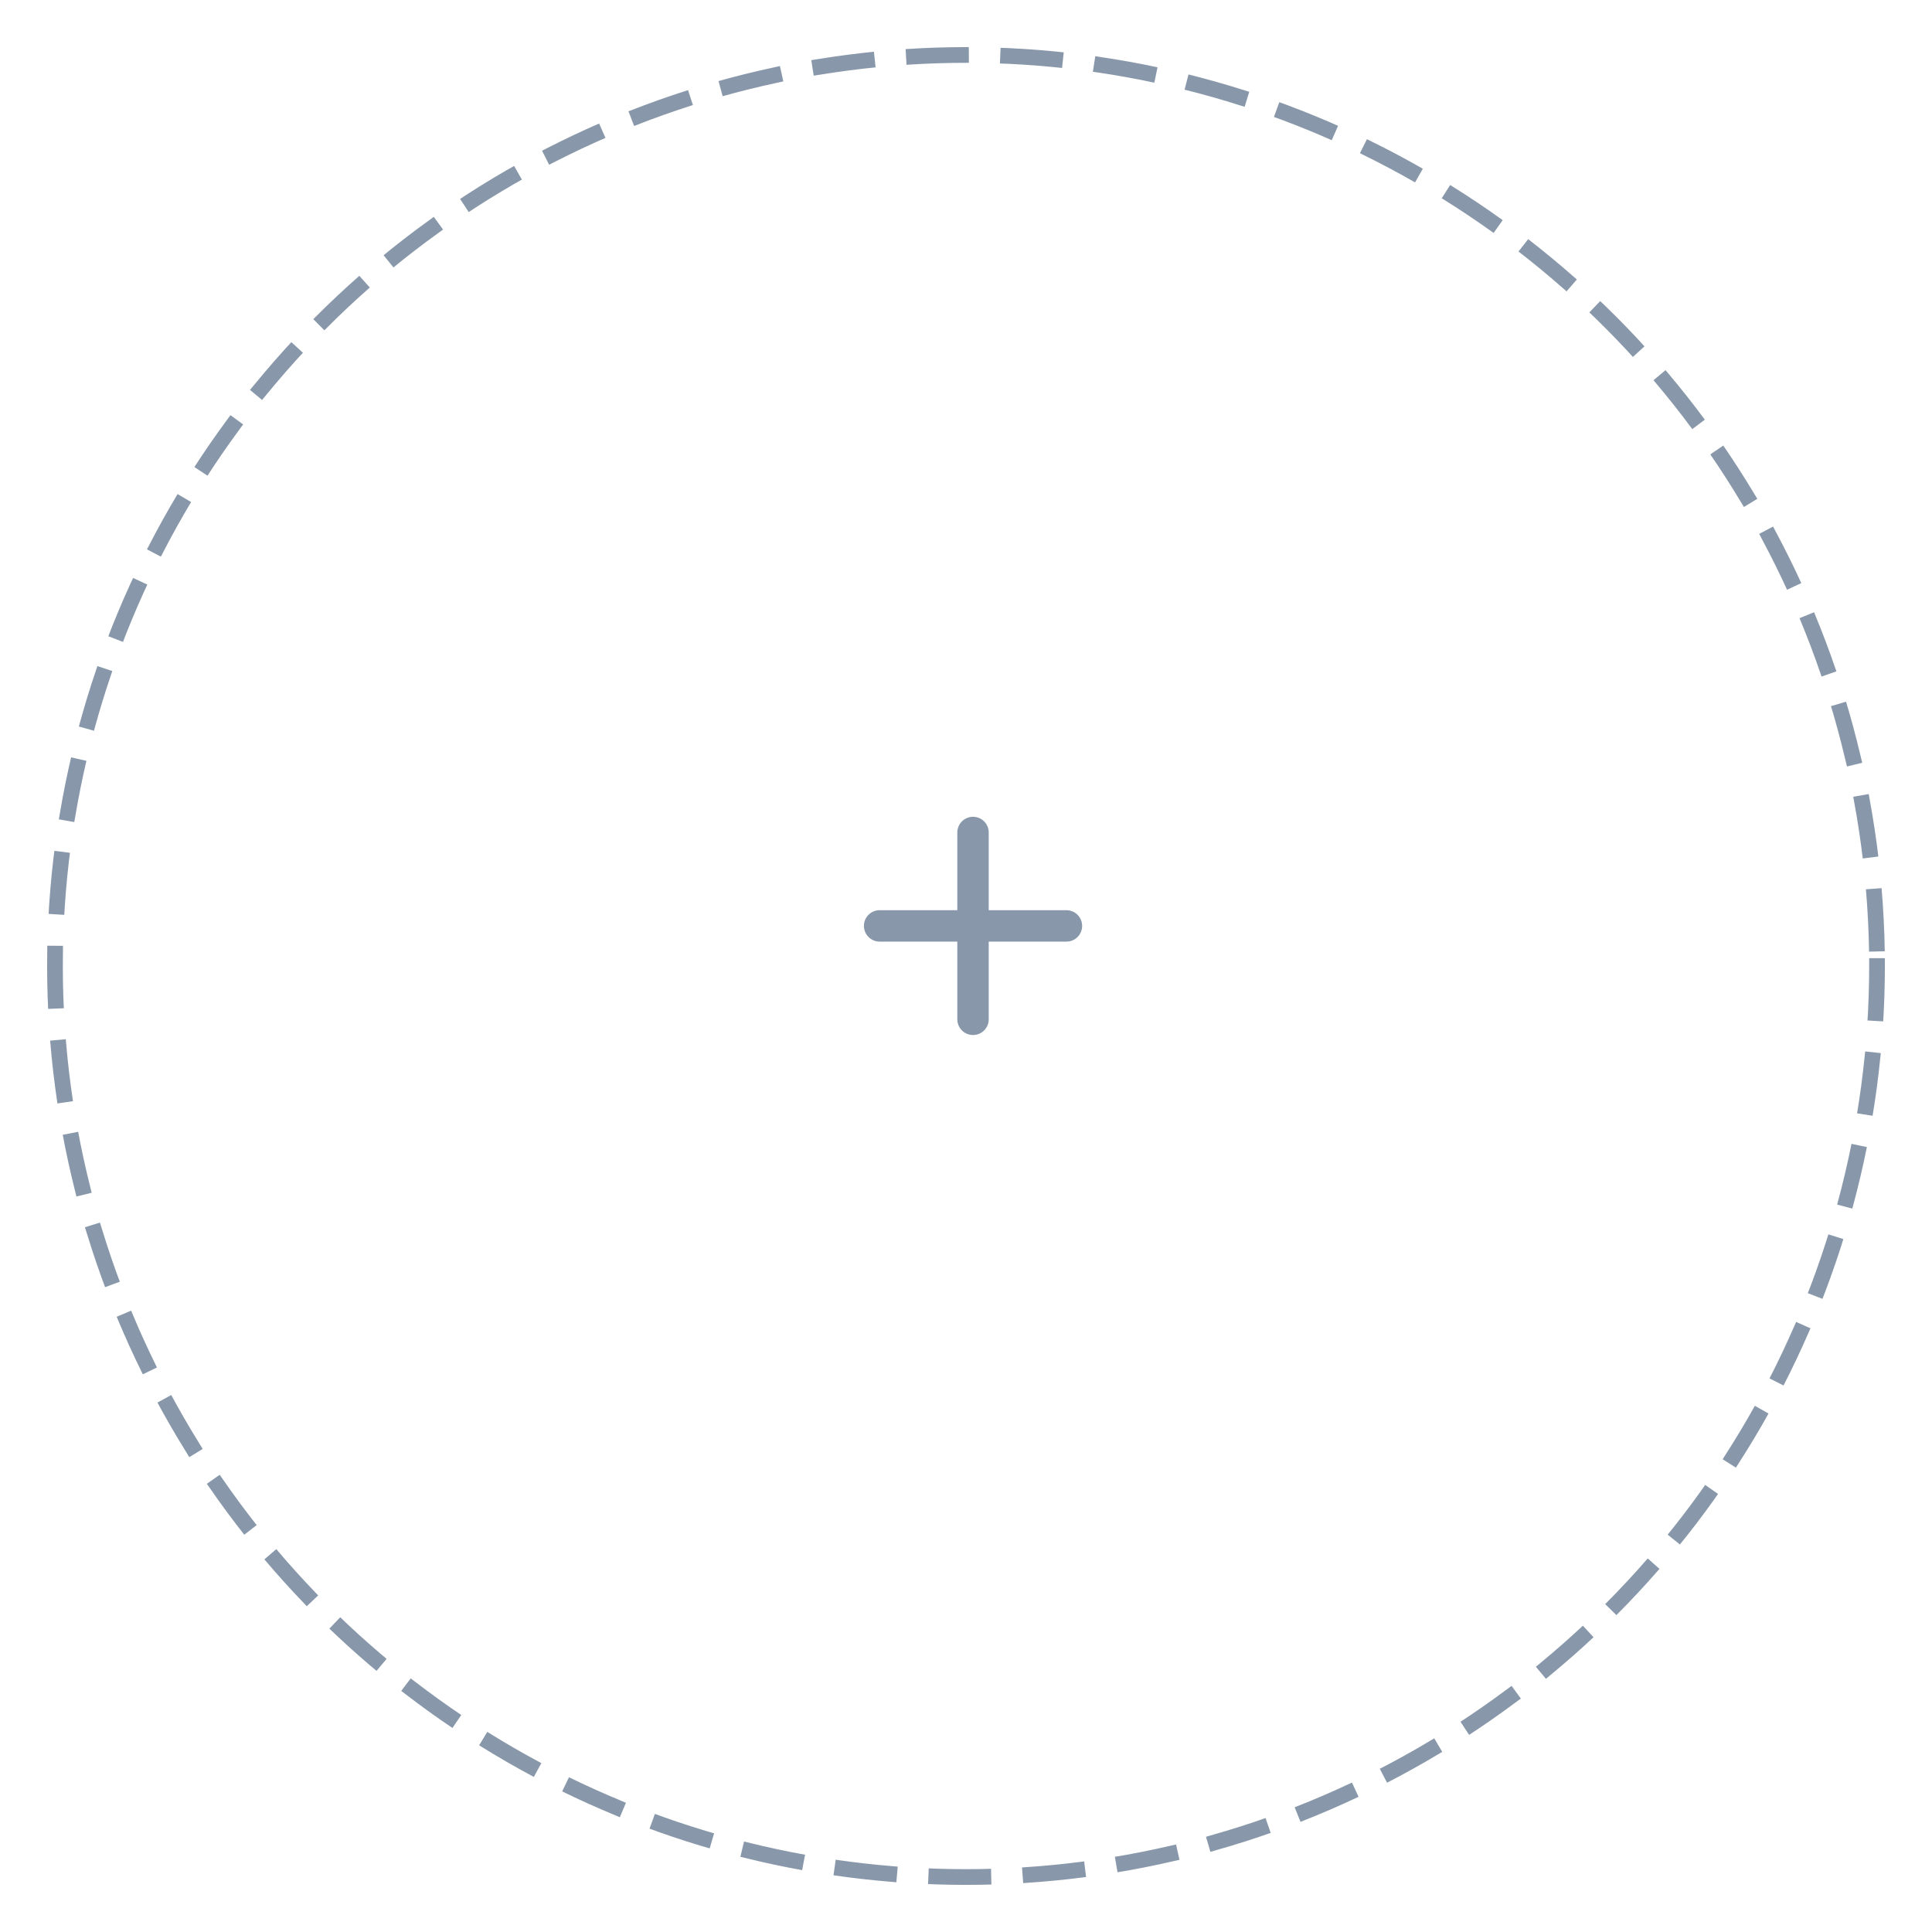 <svg xmlns="http://www.w3.org/2000/svg" xmlns:xlink="http://www.w3.org/1999/xlink" width="123" height="123" viewBox="0 0 123 123">
    <defs>
      <filter id="Ellipse_45" x="0" y="0" width="123" height="123" filterUnits="userSpaceOnUse">
        <feOffset dy="3" input="SourceAlpha"/>
        <feGaussianBlur stdDeviation="1" result="blur"/>
        <feFlood flood-color="#e9ecef" flood-opacity="0.051"/>
        <feComposite operator="in" in2="blur"/>
        <feComposite in="SourceGraphic"/>
      </filter>
    </defs>
    <g id="Group_9386" data-name="Group 9386" transform="translate(-276 -178)">
      <g transform="matrix(1, 0, 0, 1, 276, 178)" filter="url(#Ellipse_45)">
        <g id="Ellipse_45-2" data-name="Ellipse 45" transform="translate(3)" fill="#fff" stroke="#8898aa" stroke-linecap="square" stroke-width="1" stroke-dasharray="3">
          <circle cx="58.5" cy="58.5" r="58.5" stroke="none"/>
          <circle cx="58.5" cy="58.5" r="58" fill="none"/>
        </g>
      </g>
      <g id="Group_9357" data-name="Group 9357" transform="translate(-9.655 -36.632)">
        <path id="Path_11077" data-name="Path 11077" d="M-951.345,15224.683h11.894" transform="translate(1293 -14951.104)" fill="none" stroke="#8898aa" stroke-linecap="round" stroke-width="2"/>
        <path id="Path_11078" data-name="Path 11078" d="M0,0H11.894" transform="translate(347.602 267.632) rotate(90)" fill="none" stroke="#8898aa" stroke-linecap="round" stroke-width="2"/>
      </g>
    </g>
  </svg>